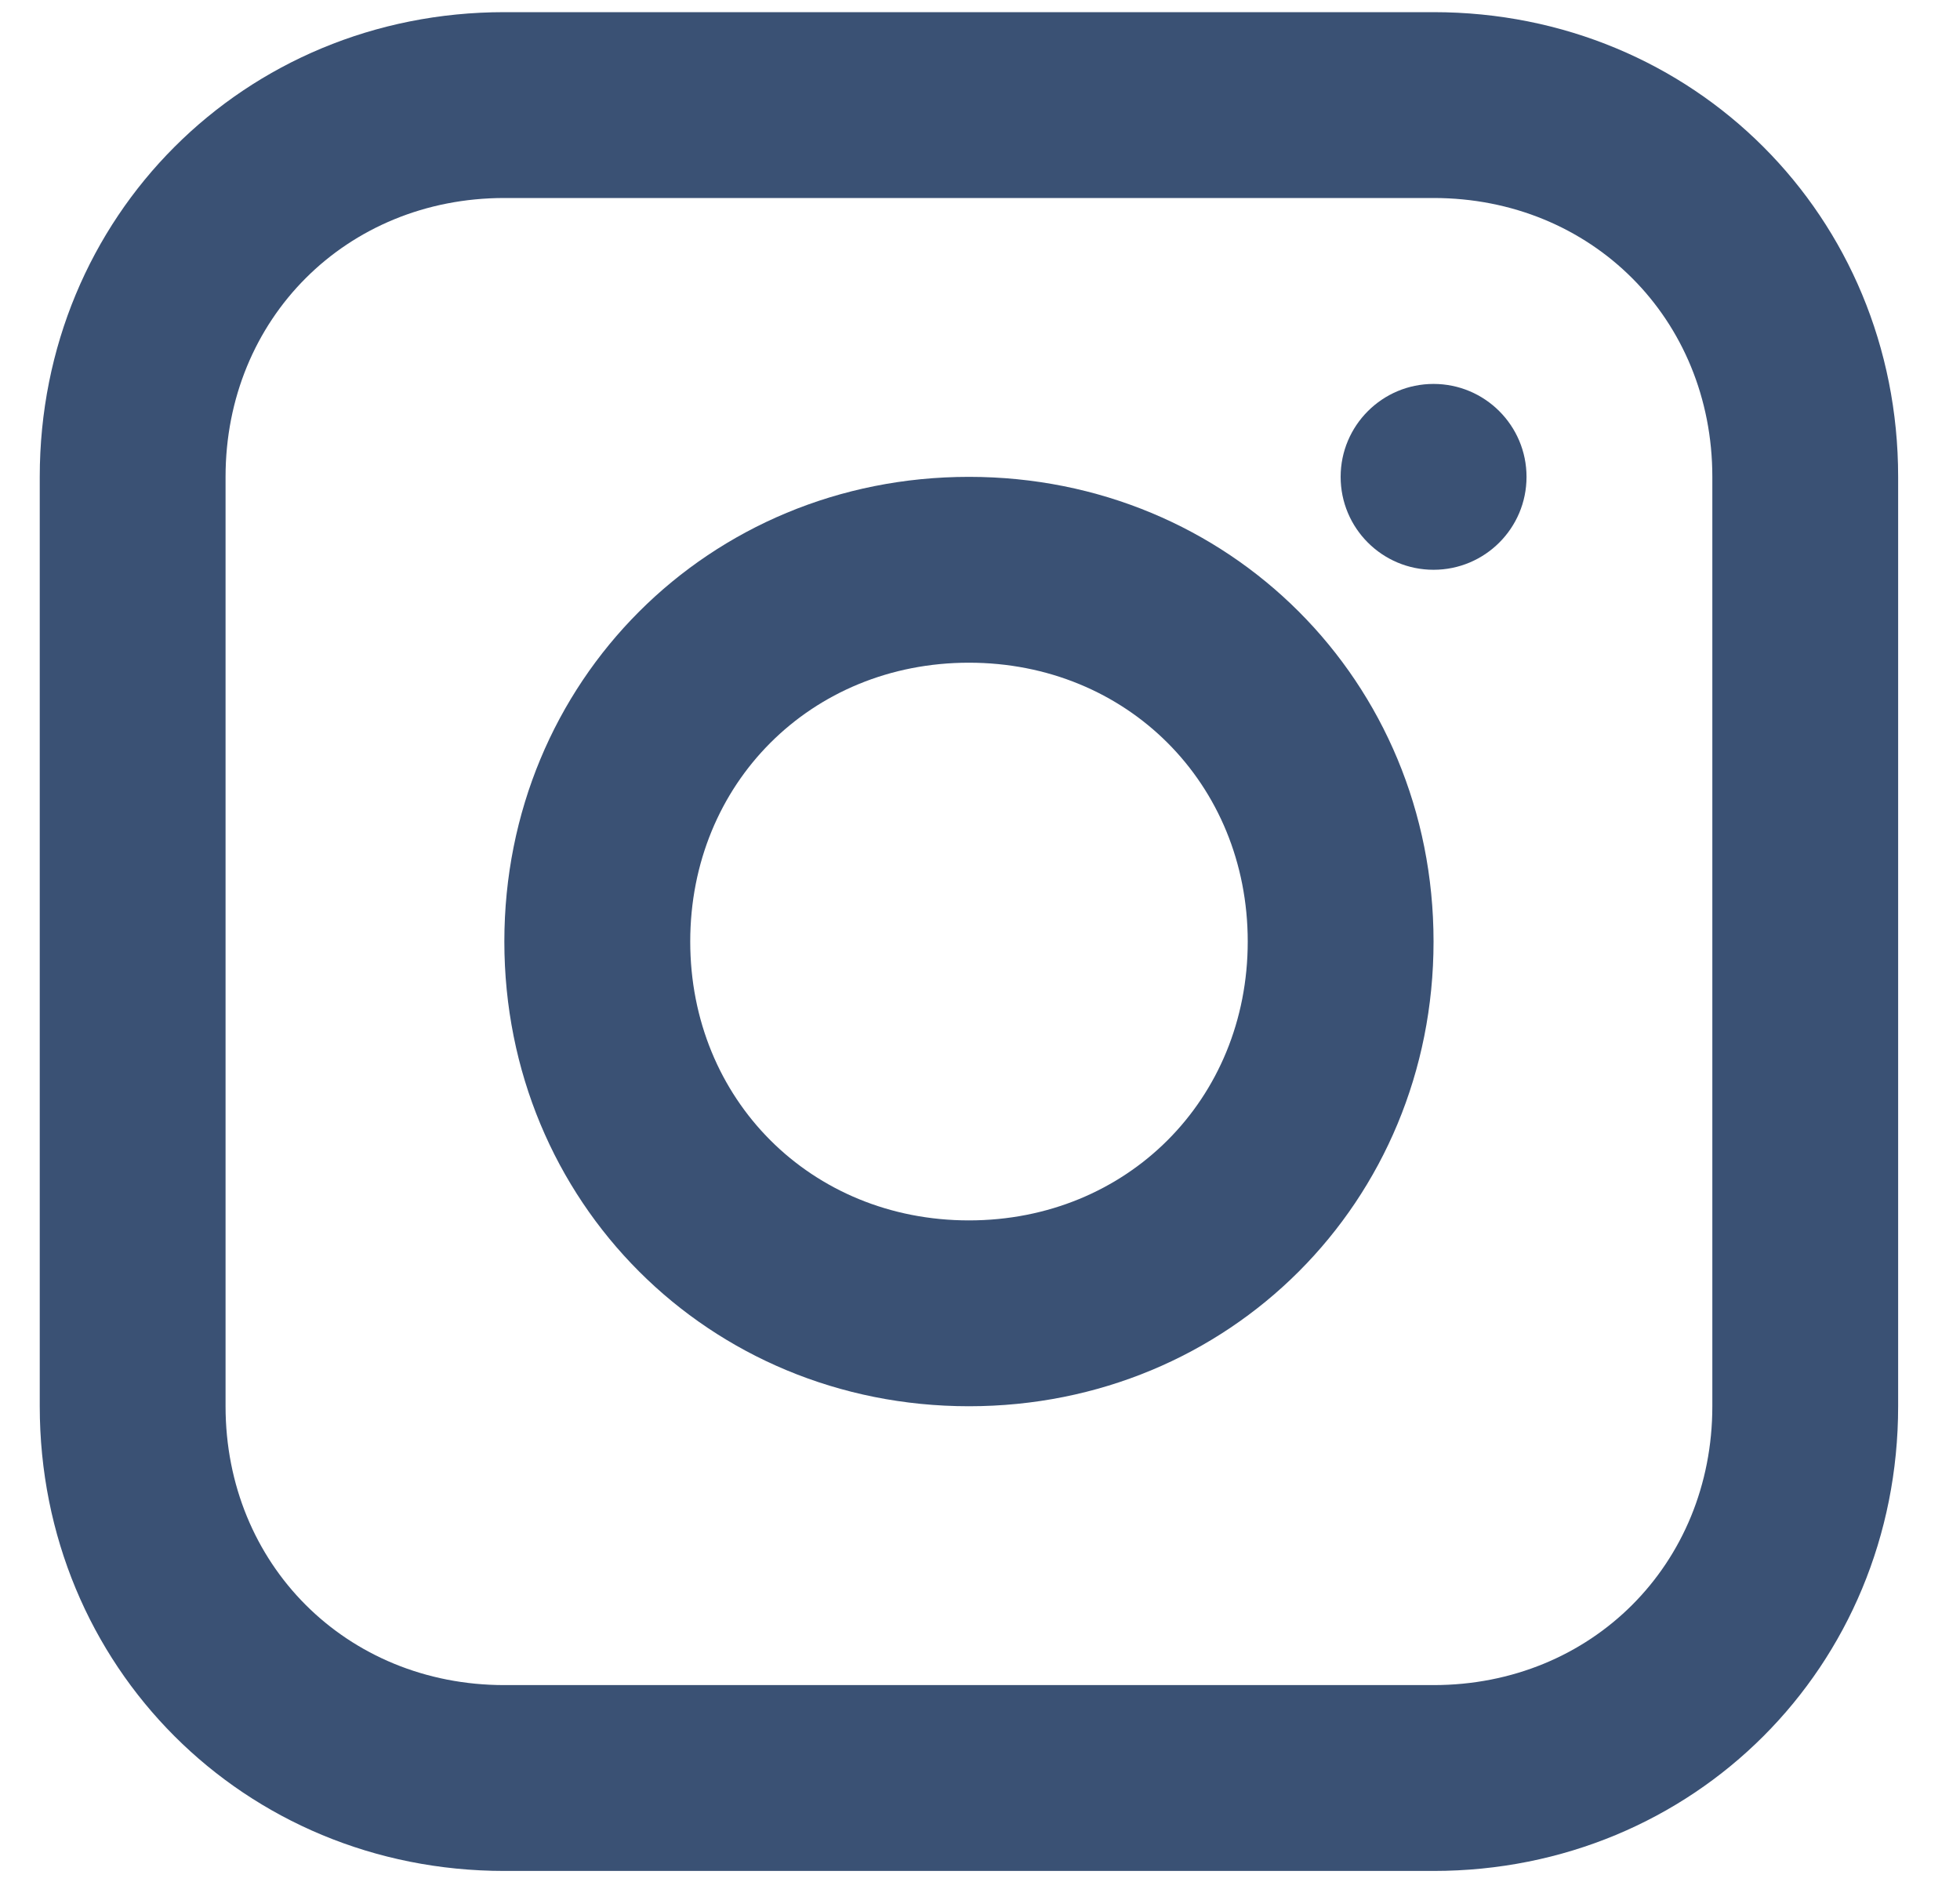 <svg width="25" height="24" viewBox="0 0 25 24" fill="none" xmlns="http://www.w3.org/2000/svg">
<g clip-path="url(#clip0_201_20)">
<path d="M18.285 0.155H6.433C3.115 0.155 0.507 2.762 0.507 6.081V17.933C0.507 21.252 3.115 23.859 6.433 23.859H18.285C21.604 23.859 24.211 21.252 24.211 17.933V6.081C24.211 2.762 21.604 0.155 18.285 0.155ZM21.841 17.933C21.841 19.948 20.3 21.489 18.285 21.489H6.433C4.418 21.489 2.877 19.948 2.877 17.933V6.081C2.877 4.066 4.418 2.525 6.433 2.525H18.285C20.3 2.525 21.841 4.066 21.841 6.081V17.933Z" fill="#3A5174"/>
<path d="M12.359 6.081C9.041 6.081 6.433 8.689 6.433 12.007C6.433 15.326 9.041 17.933 12.359 17.933C15.678 17.933 18.285 15.326 18.285 12.007C18.285 8.689 15.678 6.081 12.359 6.081ZM12.359 15.563C10.344 15.563 8.804 14.022 8.804 12.007C8.804 9.992 10.344 8.451 12.359 8.451C14.374 8.451 15.915 9.992 15.915 12.007C15.915 14.022 14.374 15.563 12.359 15.563Z" fill="#3A5174"/>
<path d="M18.285 7.266C18.94 7.266 19.471 6.736 19.471 6.081C19.471 5.427 18.94 4.896 18.285 4.896C17.631 4.896 17.1 5.427 17.1 6.081C17.1 6.736 17.631 7.266 18.285 7.266Z" fill="#3A5174"/>
</g>
<defs>
<clipPath id="clip0_201_20">
<rect width="23.704" height="23.704" fill="white" transform="translate(0.507 0.155)"/>
</clipPath>
</defs>
</svg>
